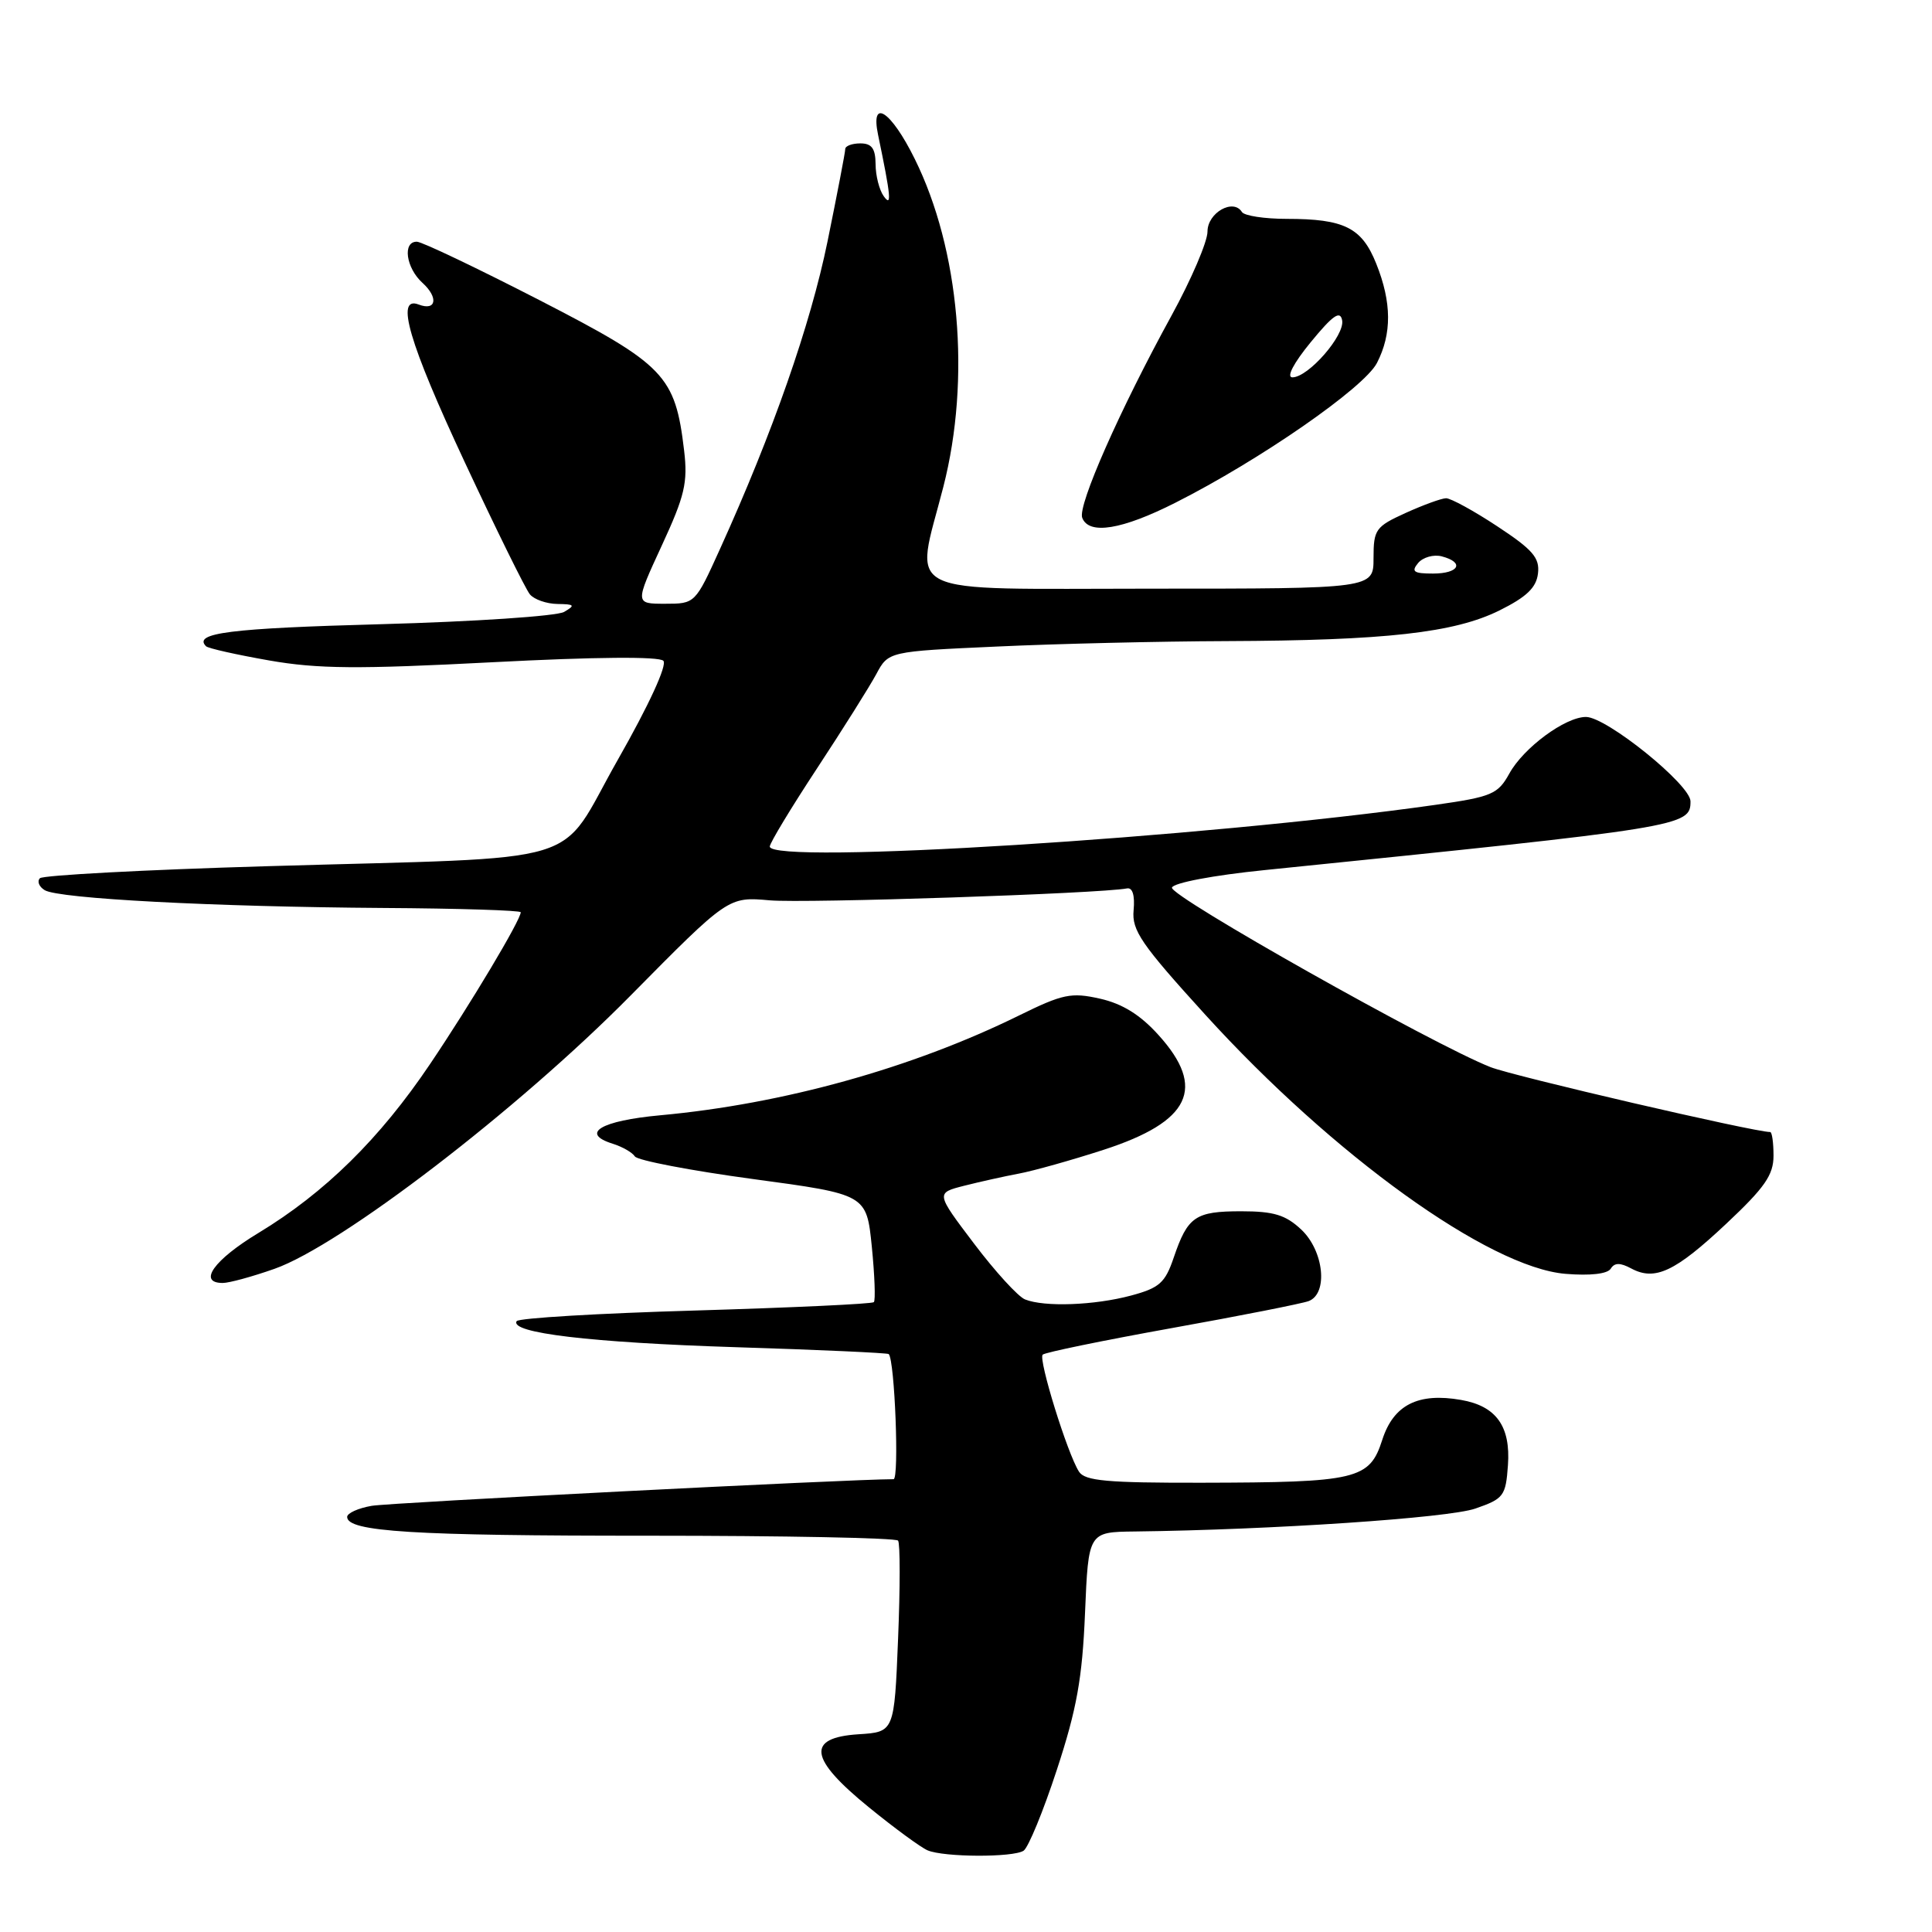 <?xml version="1.0" encoding="UTF-8" standalone="no"?>
<!DOCTYPE svg PUBLIC "-//W3C//DTD SVG 1.1//EN" "http://www.w3.org/Graphics/SVG/1.1/DTD/svg11.dtd" >
<svg xmlns="http://www.w3.org/2000/svg" xmlns:xlink="http://www.w3.org/1999/xlink" version="1.1" viewBox="0 0 256 256">
 <g >
 <path fill="currentColor"
d=" M 135.63 245.23 C 136.25 244.83 138.24 240.00 140.04 234.50 C 142.68 226.46 143.41 222.39 143.77 213.75 C 144.22 203.00 144.22 203.00 150.36 202.93 C 168.49 202.71 191.93 201.14 195.50 199.89 C 199.25 198.59 199.52 198.23 199.81 194.15 C 200.18 188.99 198.26 186.31 193.61 185.50 C 187.91 184.50 184.65 186.15 183.16 190.78 C 181.47 196.05 179.86 196.43 159.21 196.47 C 146.70 196.49 143.75 196.23 142.97 195.00 C 141.44 192.62 137.56 180.10 138.16 179.50 C 138.46 179.20 146.16 177.62 155.26 175.98 C 164.36 174.35 172.53 172.73 173.41 172.40 C 176.01 171.40 175.43 165.75 172.42 162.92 C 170.35 160.98 168.78 160.50 164.47 160.50 C 158.38 160.50 157.38 161.19 155.53 166.62 C 154.39 169.99 153.63 170.66 149.86 171.67 C 145.00 172.97 138.38 173.21 135.82 172.18 C 134.90 171.81 131.86 168.48 129.07 164.79 C 123.99 158.08 123.99 158.08 127.75 157.12 C 129.81 156.60 133.07 155.87 135.00 155.51 C 136.93 155.15 141.99 153.73 146.25 152.35 C 157.74 148.62 159.87 144.18 153.51 137.15 C 151.10 134.47 148.73 133.00 145.76 132.33 C 141.94 131.47 140.83 131.70 135.00 134.57 C 120.83 141.54 103.75 146.29 87.49 147.78 C 79.61 148.50 76.81 150.18 81.19 151.55 C 82.46 151.95 83.78 152.70 84.12 153.23 C 84.46 153.76 91.51 155.11 99.78 156.23 C 114.82 158.26 114.82 158.26 115.52 165.19 C 115.90 169.00 116.02 172.31 115.79 172.54 C 115.55 172.78 104.91 173.27 92.14 173.65 C 79.37 174.02 68.71 174.65 68.46 175.06 C 67.50 176.62 78.26 177.90 97.49 178.51 C 108.48 178.85 117.60 179.27 117.76 179.42 C 118.56 180.23 119.17 196.00 118.40 196.00 C 112.50 196.01 51.66 199.11 49.25 199.53 C 47.46 199.84 46.00 200.50 46.00 201.00 C 46.00 202.96 54.74 203.50 86.00 203.49 C 103.88 203.49 118.72 203.78 119.00 204.14 C 119.28 204.50 119.28 210.35 119.00 217.15 C 118.50 229.50 118.50 229.50 113.75 229.80 C 106.79 230.25 107.20 233.03 115.16 239.50 C 118.54 242.25 122.03 244.81 122.91 245.18 C 125.07 246.10 134.23 246.14 135.63 245.23 Z  M 36.36 168.13 C 45.15 165.04 68.62 147.04 83.50 131.97 C 96.50 118.81 96.50 118.81 102.00 119.30 C 106.63 119.71 145.72 118.41 149.33 117.72 C 150.07 117.58 150.39 118.64 150.21 120.60 C 149.95 123.28 151.21 125.11 159.71 134.46 C 176.67 153.11 197.29 167.94 207.43 168.79 C 210.72 169.06 213.00 168.80 213.43 168.11 C 213.93 167.30 214.68 167.29 216.15 168.08 C 219.30 169.77 221.98 168.50 228.75 162.14 C 233.84 157.36 235.00 155.69 235.00 153.14 C 235.00 151.41 234.80 150.00 234.56 150.00 C 232.43 150.00 200.59 142.61 197.50 141.40 C 189.85 138.39 154.93 118.72 155.29 117.61 C 155.50 116.98 160.76 115.98 167.58 115.29 C 223.16 109.63 224.00 109.50 224.00 106.18 C 224.00 103.98 212.88 95.00 210.15 95.00 C 207.40 95.00 201.88 99.08 200.00 102.49 C 198.48 105.24 197.69 105.58 190.18 106.65 C 159.40 111.02 102.00 114.61 102.00 112.17 C 102.00 111.71 104.81 107.06 108.25 101.83 C 111.69 96.60 115.22 90.98 116.11 89.33 C 117.72 86.32 117.72 86.32 132.11 85.67 C 140.02 85.30 153.70 84.98 162.50 84.95 C 183.62 84.87 192.70 83.85 198.68 80.89 C 202.28 79.10 203.57 77.87 203.79 75.99 C 204.04 73.92 203.11 72.84 198.40 69.74 C 195.28 67.68 192.22 66.01 191.61 66.02 C 191.00 66.03 188.59 66.91 186.25 67.97 C 182.27 69.78 182.00 70.16 182.00 73.95 C 182.00 78.00 182.00 78.00 152.50 78.00 C 118.60 78.00 121.22 79.28 125.00 64.50 C 128.66 50.20 127.16 33.06 121.20 21.04 C 118.06 14.68 115.31 12.89 116.35 17.87 C 118.05 26.04 118.19 27.52 117.10 26.00 C 116.51 25.18 116.02 23.26 116.02 21.75 C 116.00 19.67 115.51 19.00 114.00 19.00 C 112.90 19.00 112.00 19.34 112.00 19.75 C 112.00 20.16 110.94 25.68 109.65 32.00 C 107.39 43.04 102.40 57.32 95.40 72.75 C 92.12 79.99 92.11 80.00 88.12 80.00 C 84.13 80.00 84.13 80.00 87.68 72.31 C 90.74 65.70 91.15 63.94 90.65 59.71 C 89.47 49.74 88.11 48.33 71.50 39.78 C 63.25 35.54 55.94 32.05 55.25 32.03 C 53.31 31.98 53.78 35.49 55.98 37.48 C 58.13 39.43 57.81 41.25 55.47 40.35 C 52.35 39.15 54.18 45.40 61.59 61.26 C 65.76 70.19 69.64 78.06 70.21 78.75 C 70.78 79.44 72.43 80.01 73.87 80.03 C 76.14 80.06 76.26 80.20 74.75 81.08 C 73.79 81.64 62.86 82.37 50.46 82.71 C 30.47 83.25 25.54 83.87 27.30 85.63 C 27.57 85.91 31.33 86.75 35.65 87.51 C 42.10 88.64 47.39 88.68 65.26 87.75 C 78.87 87.04 87.35 86.97 87.90 87.56 C 88.43 88.12 85.98 93.44 81.86 100.68 C 73.67 115.08 78.91 113.49 35.27 114.78 C 19.19 115.25 5.70 115.97 5.29 116.37 C 4.89 116.78 5.17 117.49 5.92 117.95 C 7.75 119.08 28.36 120.16 50.75 120.31 C 60.79 120.37 69.00 120.63 69.00 120.88 C 69.00 121.90 62.36 133.02 56.98 141.00 C 50.33 150.88 43.04 158.05 34.25 163.37 C 28.34 166.94 26.16 170.00 29.52 170.00 C 30.36 170.00 33.44 169.16 36.36 168.13 Z  M 155.77 66.60 C 166.94 60.96 180.75 51.39 182.45 48.10 C 184.44 44.24 184.42 40.08 182.36 34.94 C 180.45 30.16 178.13 29.00 170.49 29.00 C 167.54 29.00 164.87 28.59 164.56 28.09 C 163.42 26.25 160.00 28.19 160.00 30.68 C 160.00 32.03 157.85 37.04 155.23 41.82 C 148.40 54.27 142.78 66.98 143.40 68.61 C 144.28 70.91 148.66 70.20 155.77 66.60 Z  M 187.91 74.60 C 188.55 73.84 189.96 73.44 191.04 73.72 C 194.10 74.52 193.34 76.00 189.88 76.00 C 187.32 76.00 186.96 75.75 187.91 74.60 Z  M 173.68 45.34 C 176.61 41.77 177.58 41.09 177.84 42.44 C 178.23 44.42 173.36 50.00 171.25 50.00 C 170.42 50.00 171.40 48.12 173.68 45.34 Z "/>
</g>
</svg>